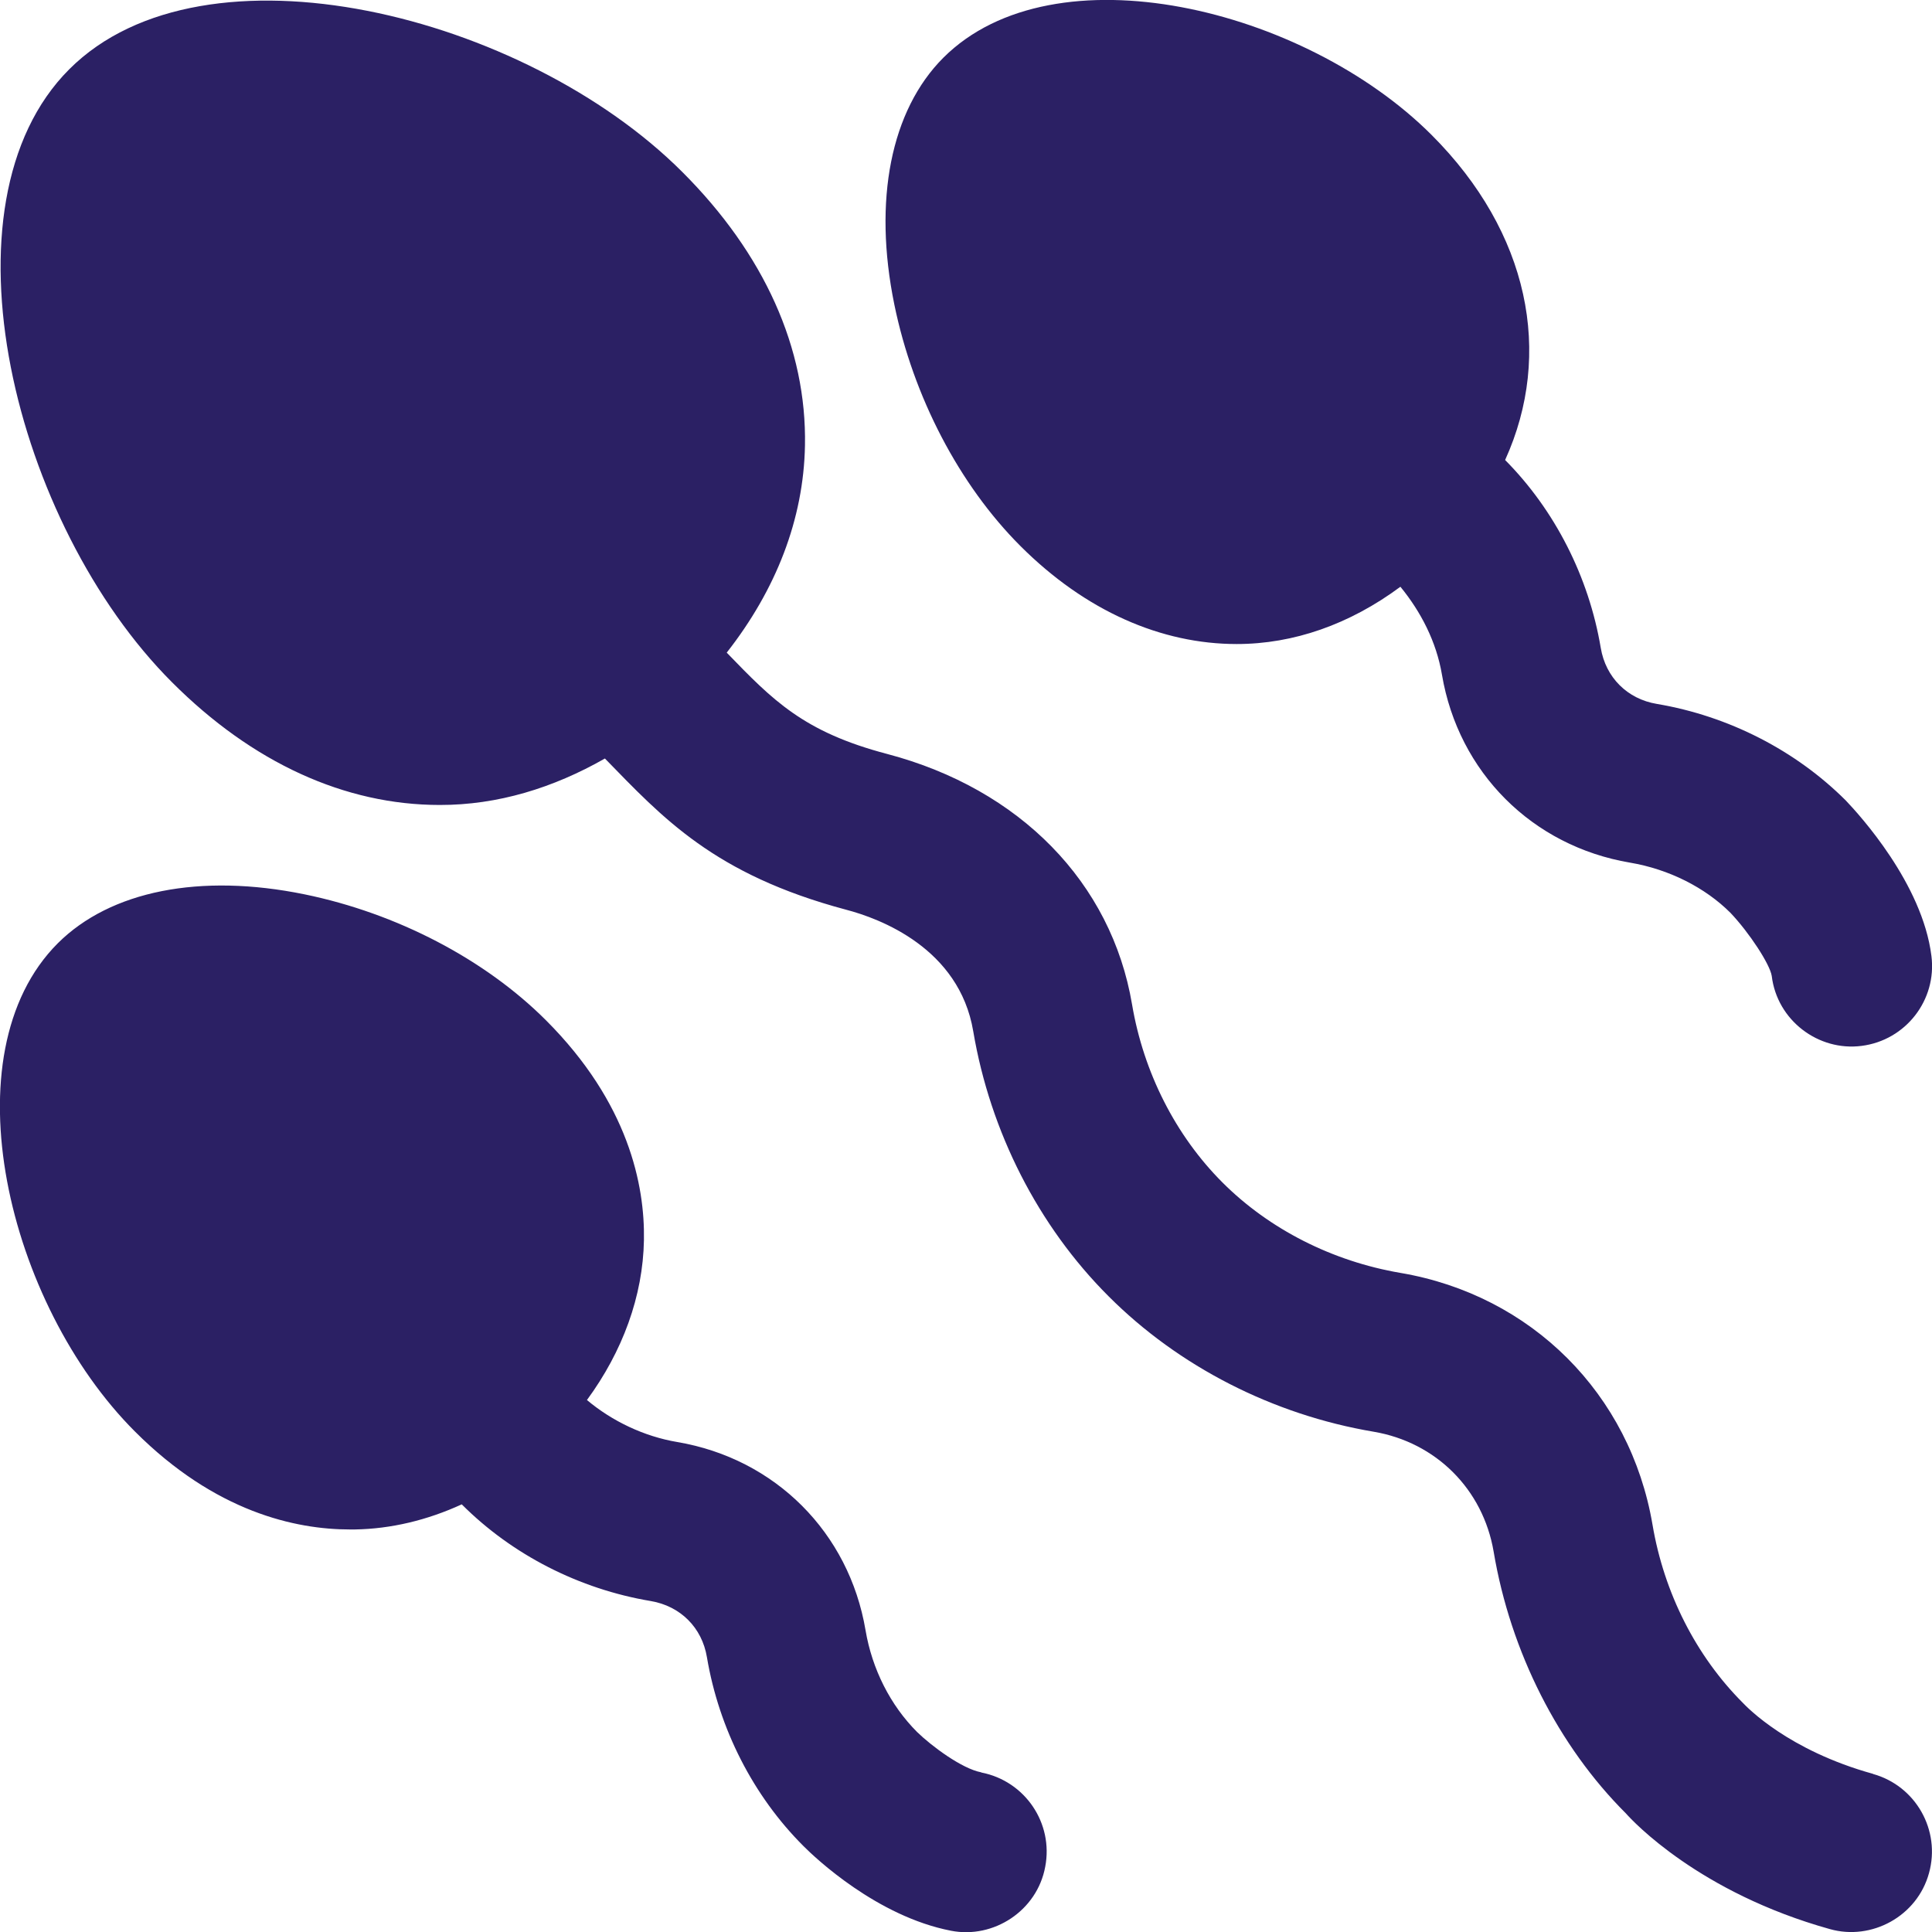 <svg width="20" height="20" viewBox="0 0 20 20" fill="none" xmlns="http://www.w3.org/2000/svg">
<g clip-path="url(#clip0_1_55)">
<path d="M19.39 18.363C18.512 18.12 18.086 17.674 18.042 17.628C17.557 17.143 17.226 16.489 17.107 15.785C16.877 14.43 15.853 13.407 14.497 13.177C13.794 13.057 13.14 12.726 12.655 12.241C12.17 11.756 11.838 11.102 11.719 10.398C11.506 9.137 10.558 8.167 9.184 7.805C8.317 7.577 8.001 7.25 7.523 6.756C8.032 6.107 8.319 5.377 8.333 4.612C8.352 3.607 7.912 2.628 7.063 1.78C5.43 0.147 2.114 -0.681 0.717 0.717C-0.681 2.114 0.147 5.43 1.781 7.063C2.613 7.896 3.57 8.333 4.552 8.333C5.152 8.334 5.727 8.157 6.262 7.852C6.859 8.464 7.39 9.052 8.758 9.417C9.106 9.508 9.93 9.814 10.075 10.676C10.251 11.717 10.748 12.692 11.476 13.419C12.203 14.147 13.178 14.645 14.219 14.821C14.865 14.93 15.352 15.417 15.462 16.062C15.637 17.104 16.136 18.079 16.831 18.772C16.904 18.855 17.592 19.593 18.943 19.97C19.375 20.092 19.847 19.837 19.969 19.39C20.092 18.947 19.832 18.487 19.389 18.364L19.39 18.363ZM10.157 18.347C9.956 18.309 9.642 18.074 9.494 17.93C9.217 17.653 9.028 17.279 8.96 16.876C8.789 15.864 8.025 15.1 7.012 14.928C6.667 14.87 6.337 14.712 6.076 14.493C6.445 13.99 6.656 13.418 6.666 12.837C6.676 12.272 6.508 11.418 5.652 10.562C5.02 9.93 4.108 9.454 3.152 9.258C2.072 9.037 1.142 9.222 0.598 9.765C-0.548 10.911 0.079 13.502 1.397 14.819C2.229 15.652 3.059 15.833 3.624 15.833H3.672C4.05 15.827 4.425 15.736 4.78 15.573C4.78 15.573 4.78 15.574 4.782 15.575C5.302 16.095 5.996 16.45 6.737 16.574C7.043 16.626 7.267 16.848 7.318 17.155C7.443 17.897 7.798 18.592 8.317 19.11C8.437 19.231 9.077 19.838 9.845 19.987C10.286 20.073 10.736 19.78 10.82 19.325C10.907 18.873 10.611 18.437 10.159 18.349L10.157 18.347ZM10.563 5.652C11.239 6.328 12.024 6.667 12.802 6.667C13.39 6.667 13.971 6.464 14.497 6.074C14.708 6.332 14.869 6.641 14.927 6.984C15.098 7.995 15.862 8.759 16.874 8.93C17.277 8.998 17.652 9.188 17.914 9.45C18.111 9.658 18.322 9.982 18.341 10.103C18.396 10.562 18.823 10.885 19.271 10.827C19.728 10.769 20.052 10.352 19.994 9.896C19.901 9.148 19.249 8.435 19.107 8.286C18.587 7.767 17.893 7.412 17.152 7.287C16.845 7.236 16.622 7.012 16.571 6.707C16.447 5.97 16.095 5.28 15.581 4.762C16.082 3.659 15.829 2.406 14.82 1.397C13.502 0.08 10.912 -0.548 9.765 0.598C9.222 1.142 9.037 2.072 9.258 3.152C9.454 4.108 9.931 5.02 10.563 5.652Z" fill="#2B2064"/>
</g>
<defs>
<clipPath id="clip0_1_55">
<rect width="20" height="20" fill="white"/>
</clipPath>
</defs>
</svg>

